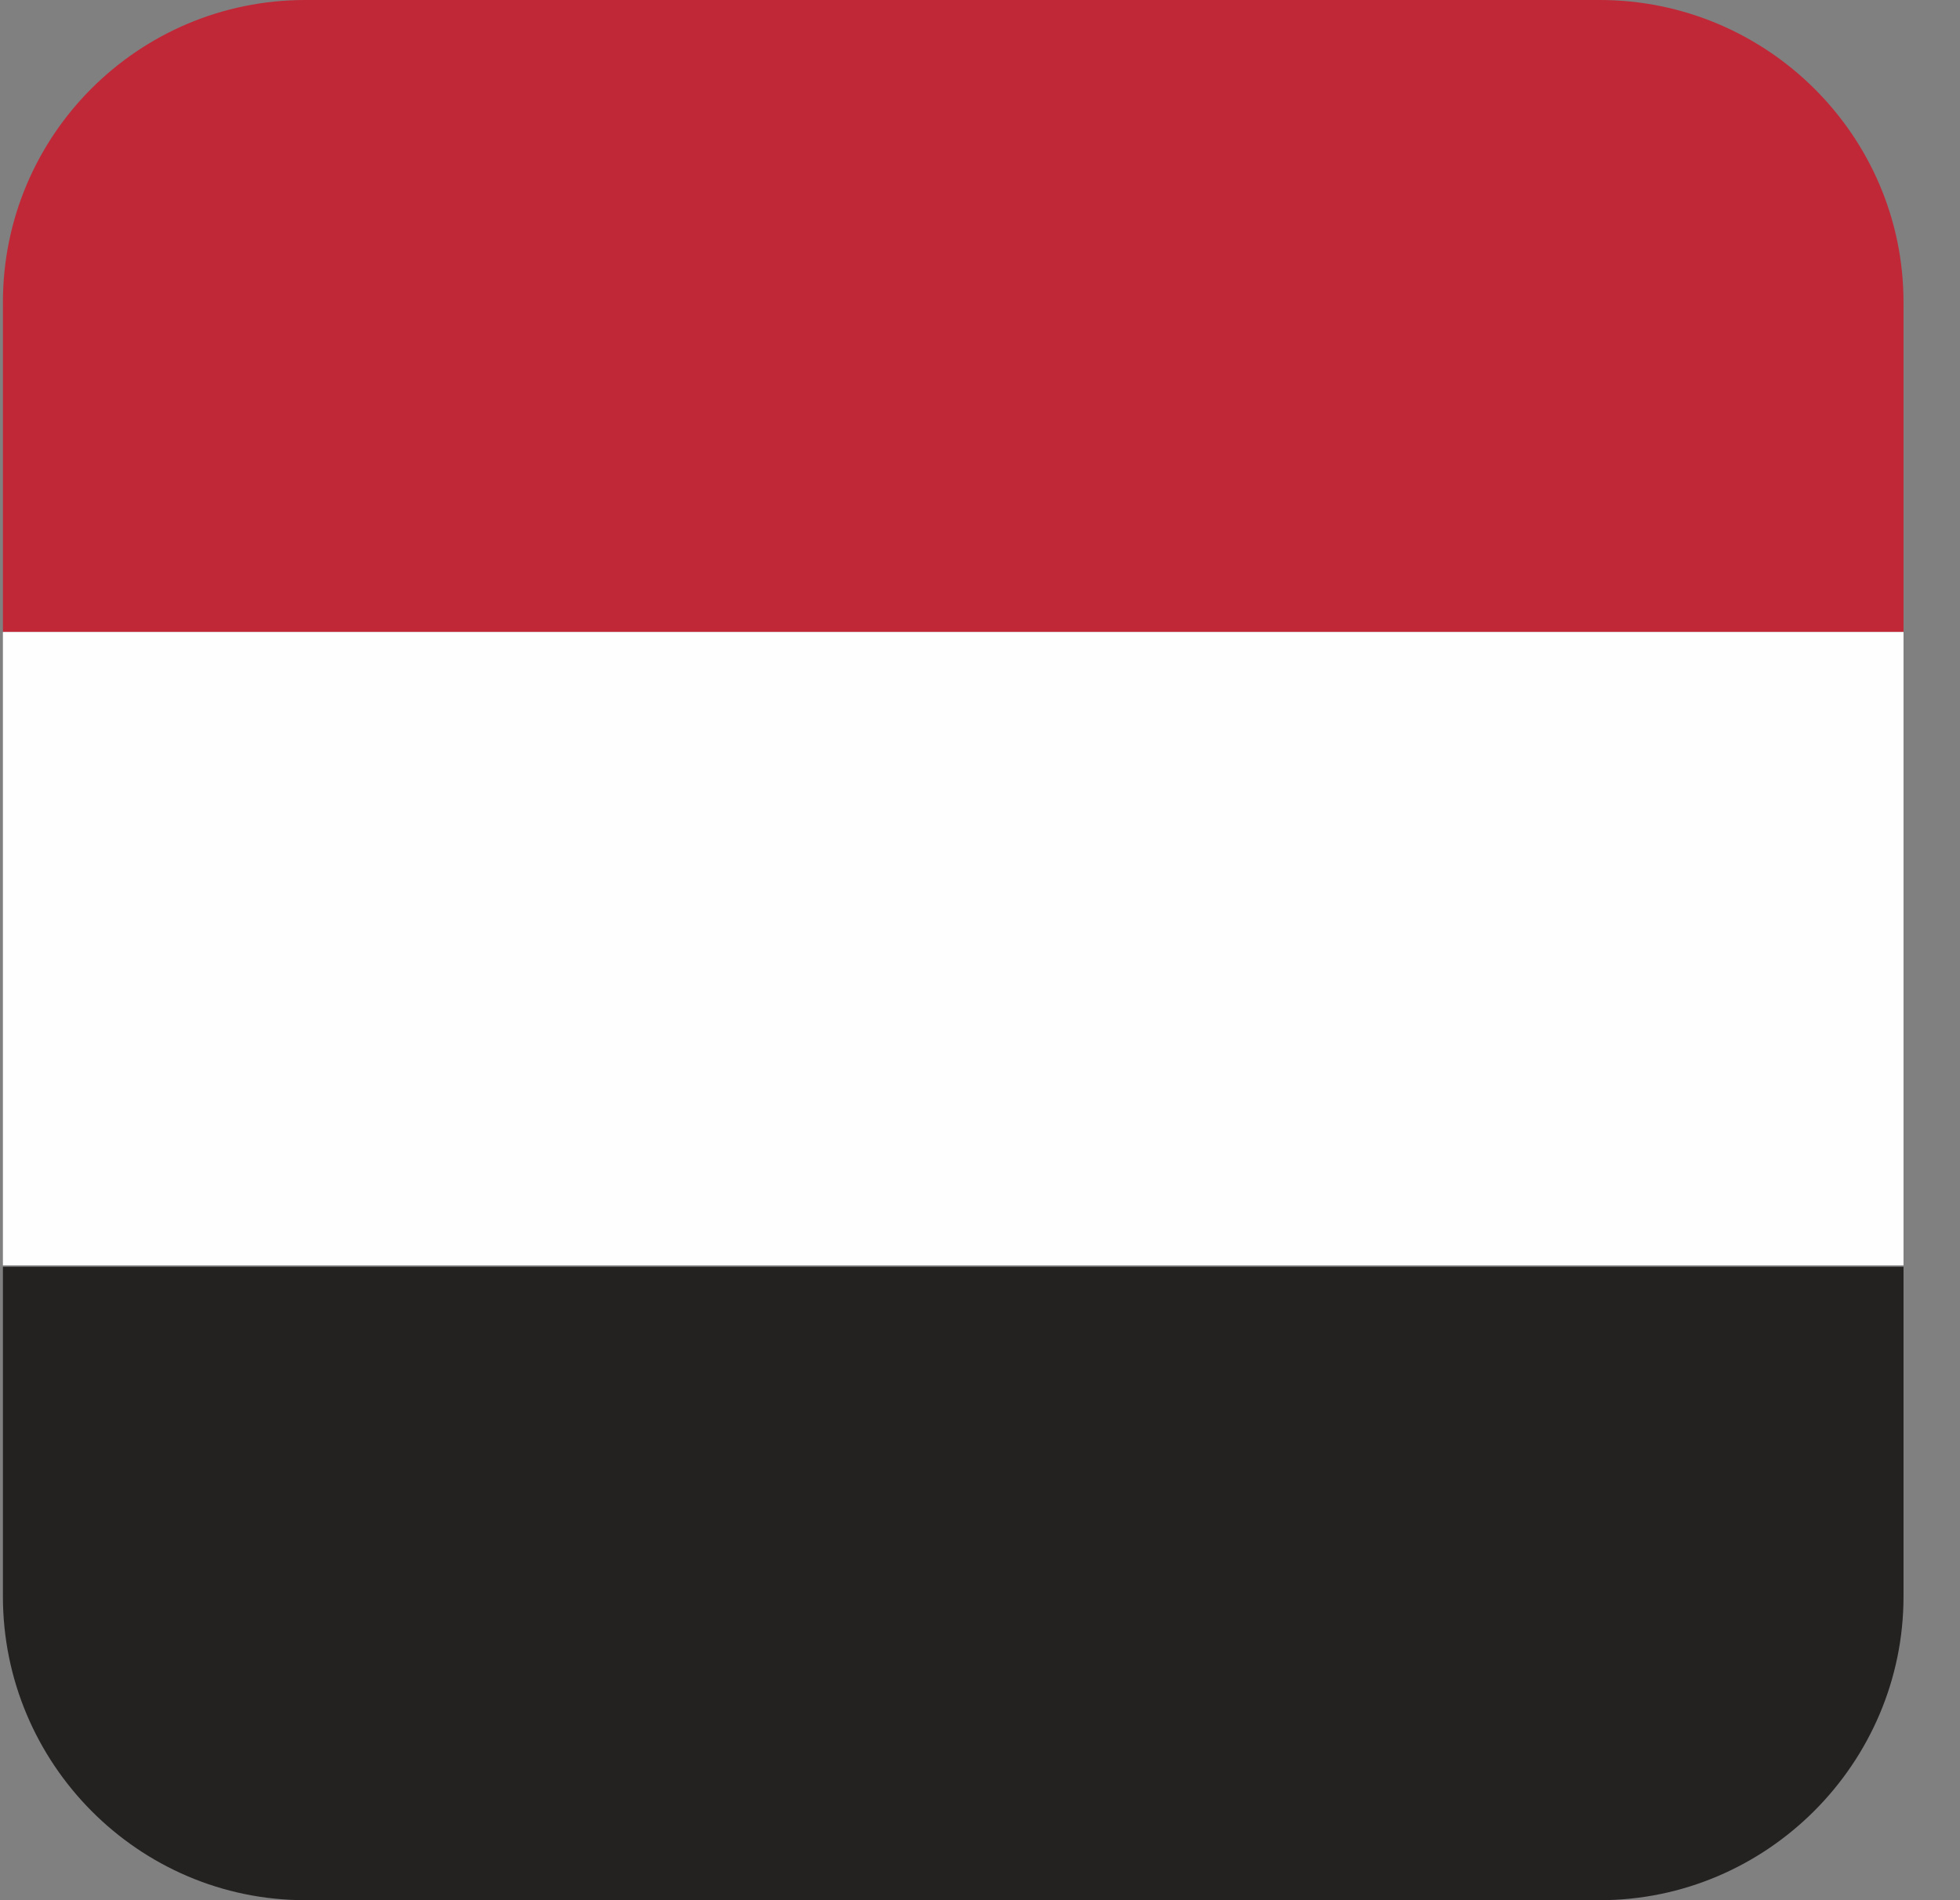 <svg width="33" height="32" viewBox="0 0 33 32" fill="none" xmlns="http://www.w3.org/2000/svg">
<rect x="0" y="0" width="33" height="32" fill="#808080" stroke="none"/>
<g clip-path="url(#clip0_8_97129)">
<path fill-rule="evenodd" clip-rule="evenodd" d="M0.049 10.642H32.049V5.091C32.049 2.279 29.746 0 26.934 0H5.14C2.328 0 0.049 2.279 0.049 5.091V10.642Z" fill="#C12837"/>
<path d="M32.049 10.643H0.049V21.309H32.049V10.643Z" fill="#FEFEFE"/>
<path fill-rule="evenodd" clip-rule="evenodd" d="M5.14 32H26.934C29.746 32 32.049 29.697 32.049 26.885V21.333H0.049V26.885C0.049 29.697 2.328 32 5.14 32Z" fill="#242121"/>
</g>
<defs>
<clipPath id="clip0_8_97129">
<rect width="32" height="32" fill="white" transform="translate(0.049)"/>
</clipPath>
</defs>
</svg>
